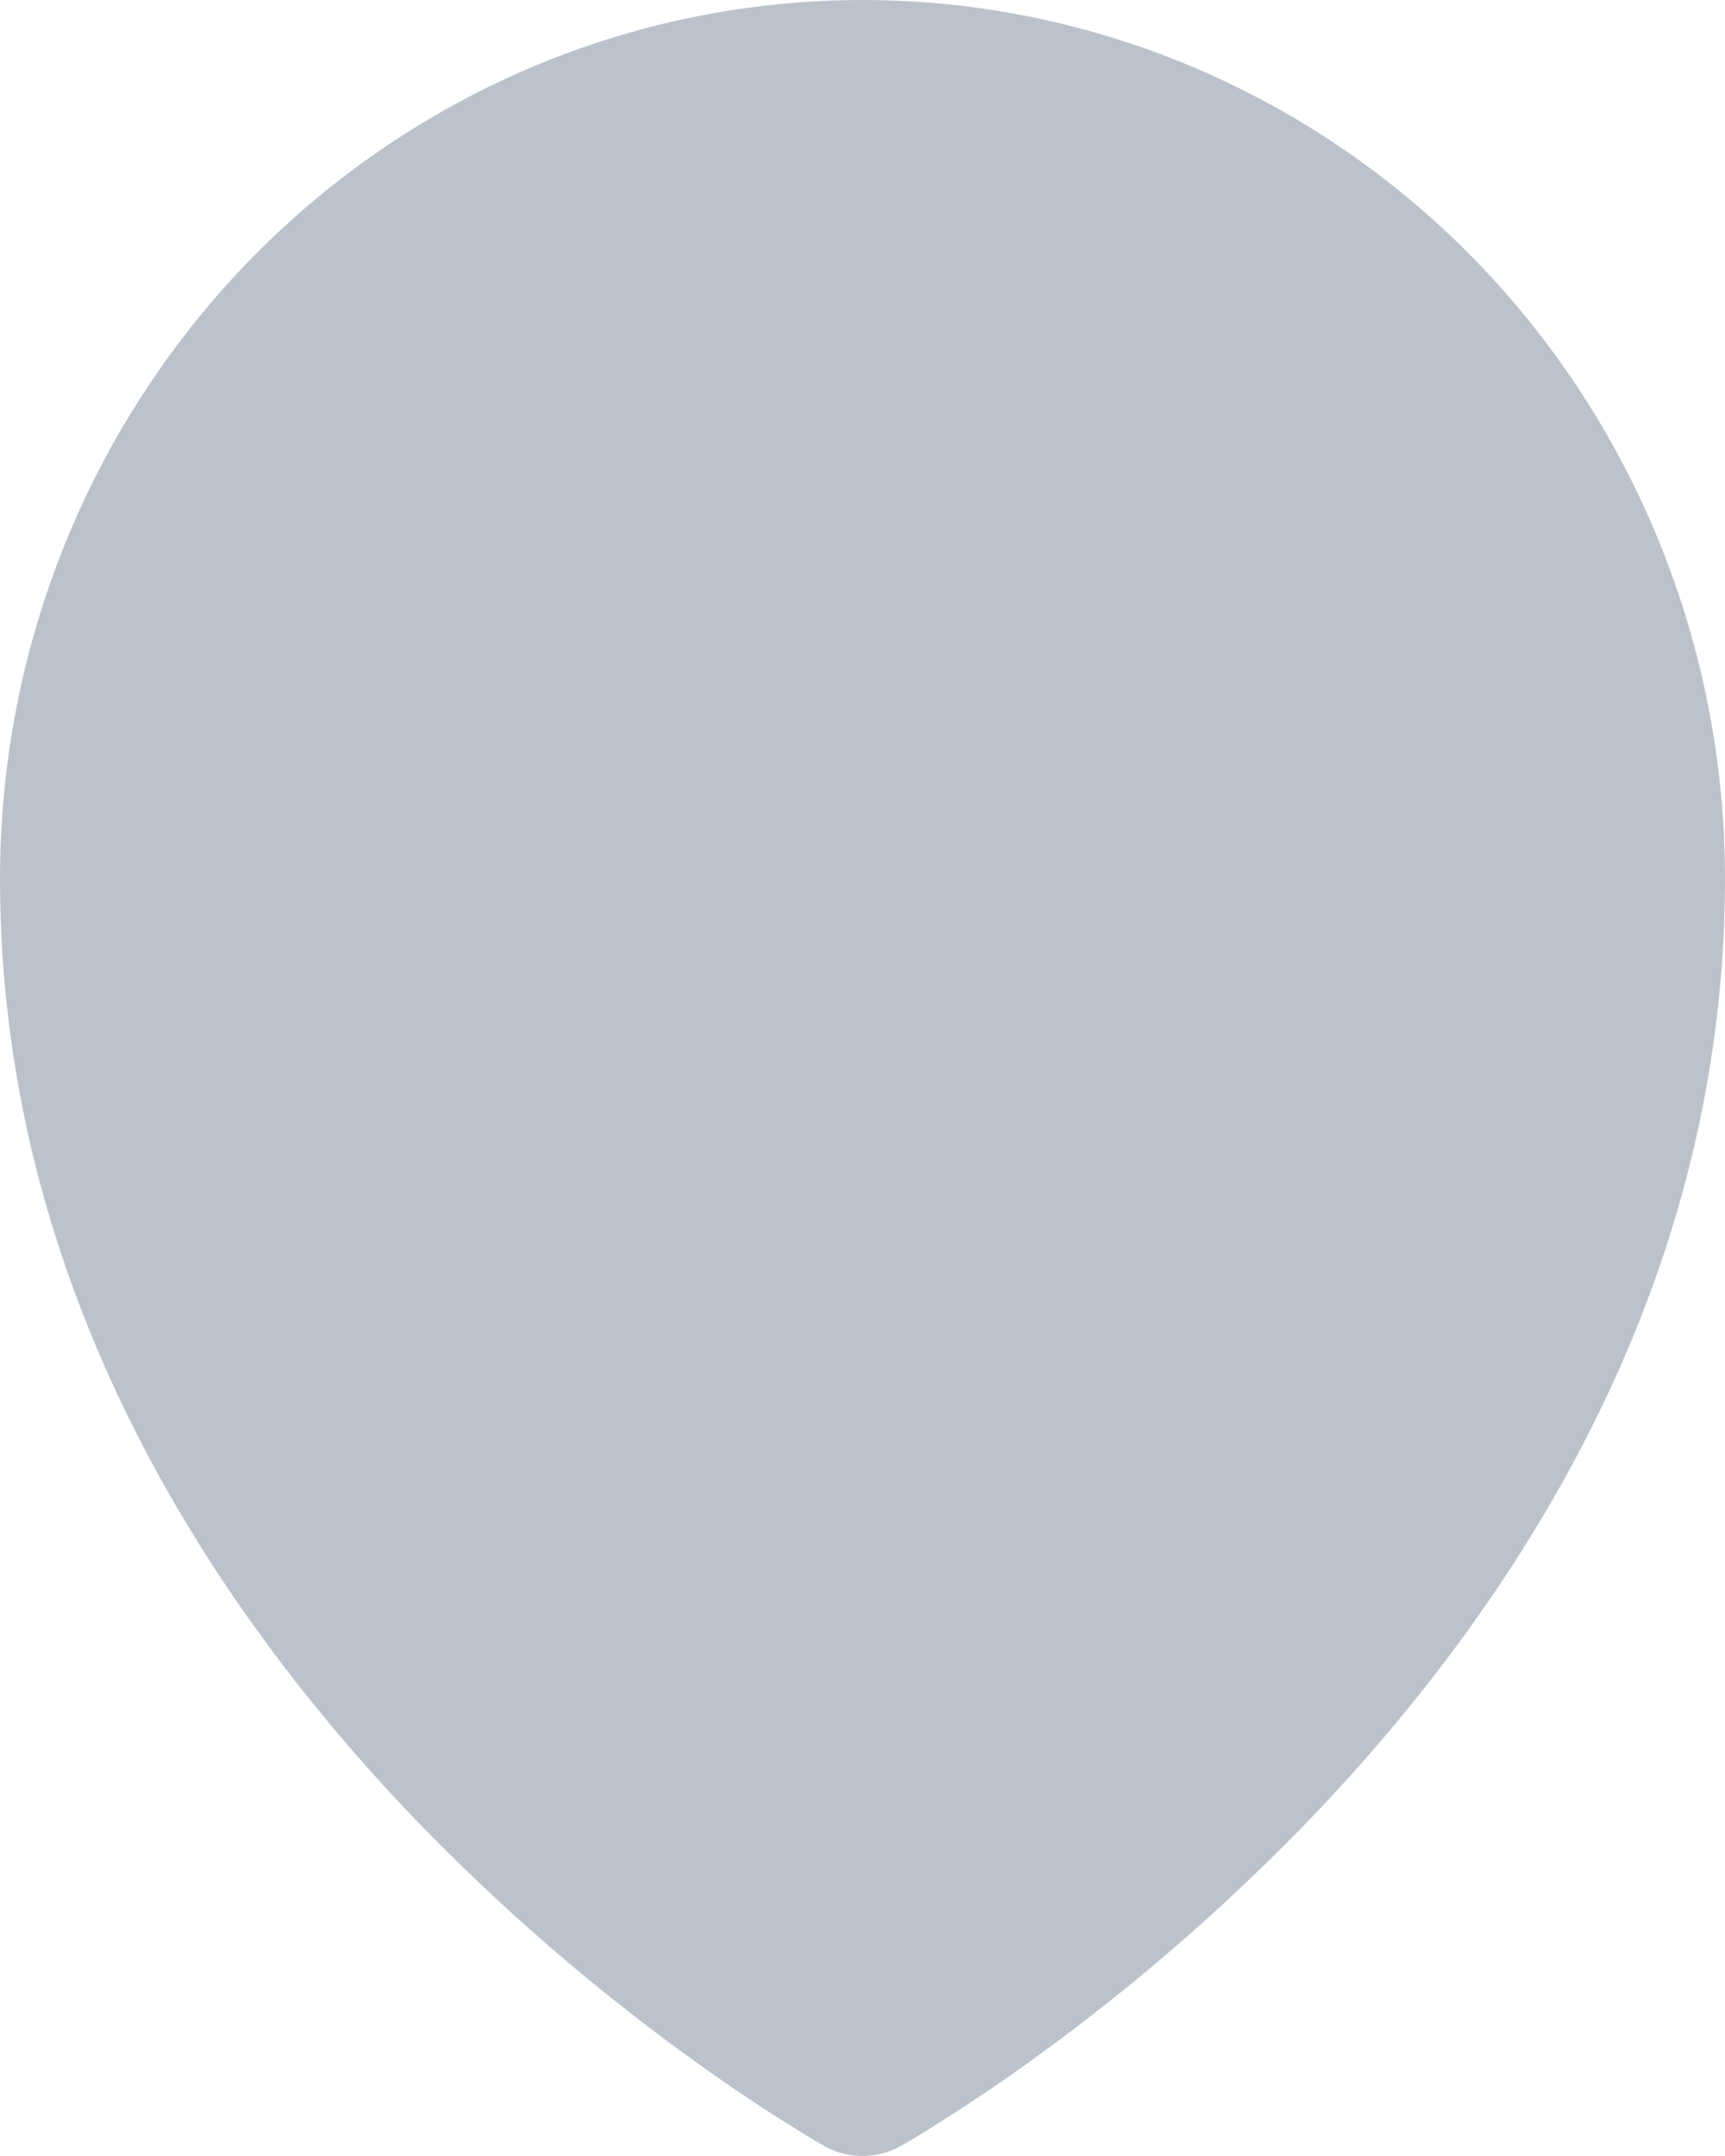   <svg
                  width="12"
                  height="15"
                  viewBox="0 0 12 15"
                  fill="none"
                  xmlns="http://www.w3.org/2000/svg"

                >
                  <path
                    fillRule="evenodd"
                    clipRule="evenodd"
                    d="M5.665 14.891L5.716 14.92L5.737 14.932C5.817 14.977 5.908 15 6 15C6.091 15 6.182 14.977 6.263 14.932L6.283 14.921L6.335 14.891C6.619 14.719 6.897 14.536 7.167 14.341C7.866 13.838 8.519 13.273 9.118 12.651C10.532 11.176 12 8.961 12 6.112C12 4.491 11.368 2.936 10.243 1.79C9.117 0.644 7.591 0 6 0C4.409 0 2.883 0.644 1.757 1.79C0.632 2.936 0 4.491 0 6.112C0 8.961 1.469 11.176 2.882 12.651C3.481 13.273 4.134 13.838 4.833 14.341C5.103 14.536 5.381 14.719 5.665 14.891ZM6 8.334C6.579 8.334 7.134 8.1 7.543 7.683C7.952 7.266 8.182 6.701 8.182 6.112C8.182 5.522 7.952 4.957 7.543 4.54C7.134 4.123 6.579 3.889 6 3.889C5.421 3.889 4.866 4.123 4.457 4.54C4.048 4.957 3.818 5.522 3.818 6.112C3.818 6.701 4.048 7.266 4.457 7.683C4.866 8.1 5.421 8.334 6 8.334Z"
                    fill="#BCC2CC"
                  />
                </svg>
